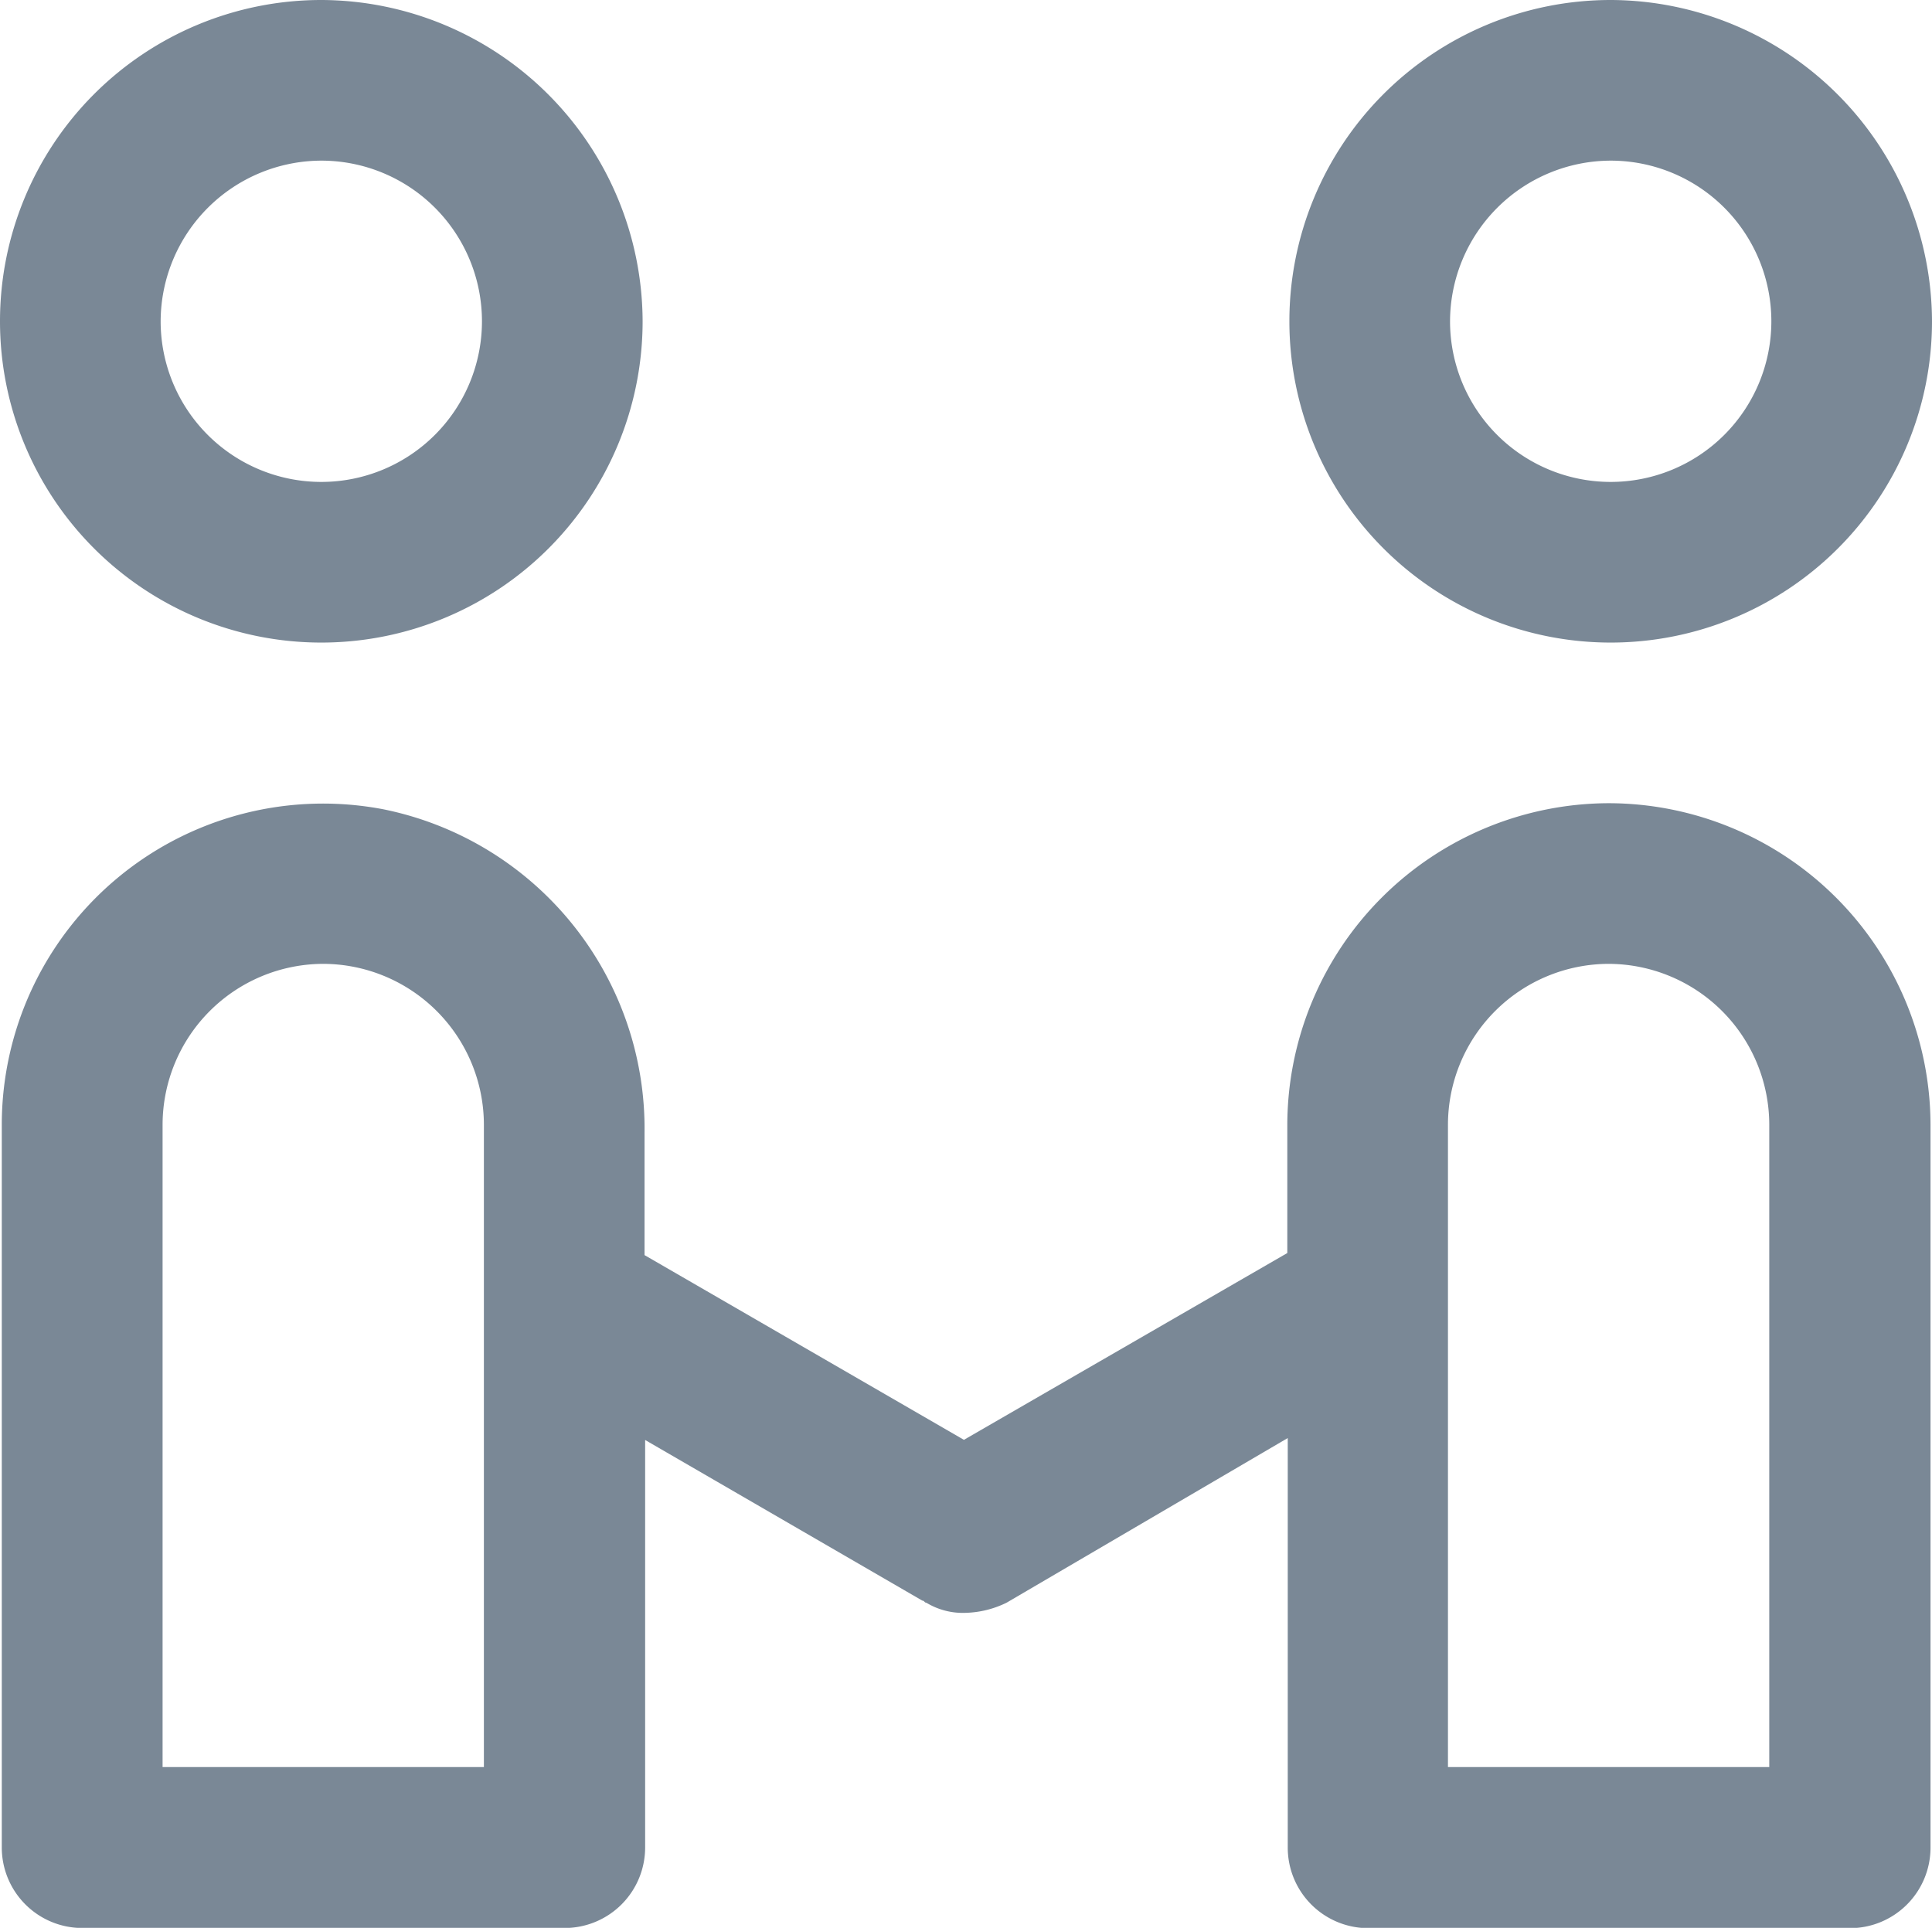 <svg xmlns="http://www.w3.org/2000/svg" width="13" height="12.973" viewBox="0 0 13 12.973">
  <path id="h5_dl" d="M138.038,129.081a1.081,1.081,0,1,1-1.081,1.081,1.084,1.084,0,0,1,1.081-1.081m-8.676,0a1.081,1.081,0,1,1-1.081,1.081,1.084,1.084,0,0,1,1.081-1.081m8.662,5.405a1.084,1.084,0,0,1,1.081,1.081v4.324h-2.162v-4.324a1.084,1.084,0,0,1,1.081-1.081m-8.649,0a1.084,1.084,0,0,1,1.081,1.081v4.324h-2.162v-4.324a1.084,1.084,0,0,1,1.081-1.081M138.038,128a2.162,2.162,0,1,0,2.162,2.162A2.169,2.169,0,0,0,138.038,128Zm-8.676,0a2.162,2.162,0,1,0,2.162,2.162A2.169,2.169,0,0,0,129.362,128Zm8.662,5.405a2.169,2.169,0,0,0-2.162,2.162v.865l-2.176,1.257-2.149-1.243v-.824a2.193,2.193,0,0,0-1.757-2.176,2.162,2.162,0,0,0-2.568,2.122v4.865a.542.542,0,0,0,.541.541H131a.542.542,0,0,0,.541-.541v-2.743l1.865,1.081c.014,0,.014.014.027.014a.475.475,0,0,0,.27.068.665.665,0,0,0,.27-.068l1.892-1.108v2.757a.542.542,0,0,0,.541.541h3.243a.542.542,0,0,0,.541-.541v-4.865A2.169,2.169,0,0,0,138.024,133.405Z" transform="translate(-127.2 -128)" fill="#7a8896"/>
</svg>
